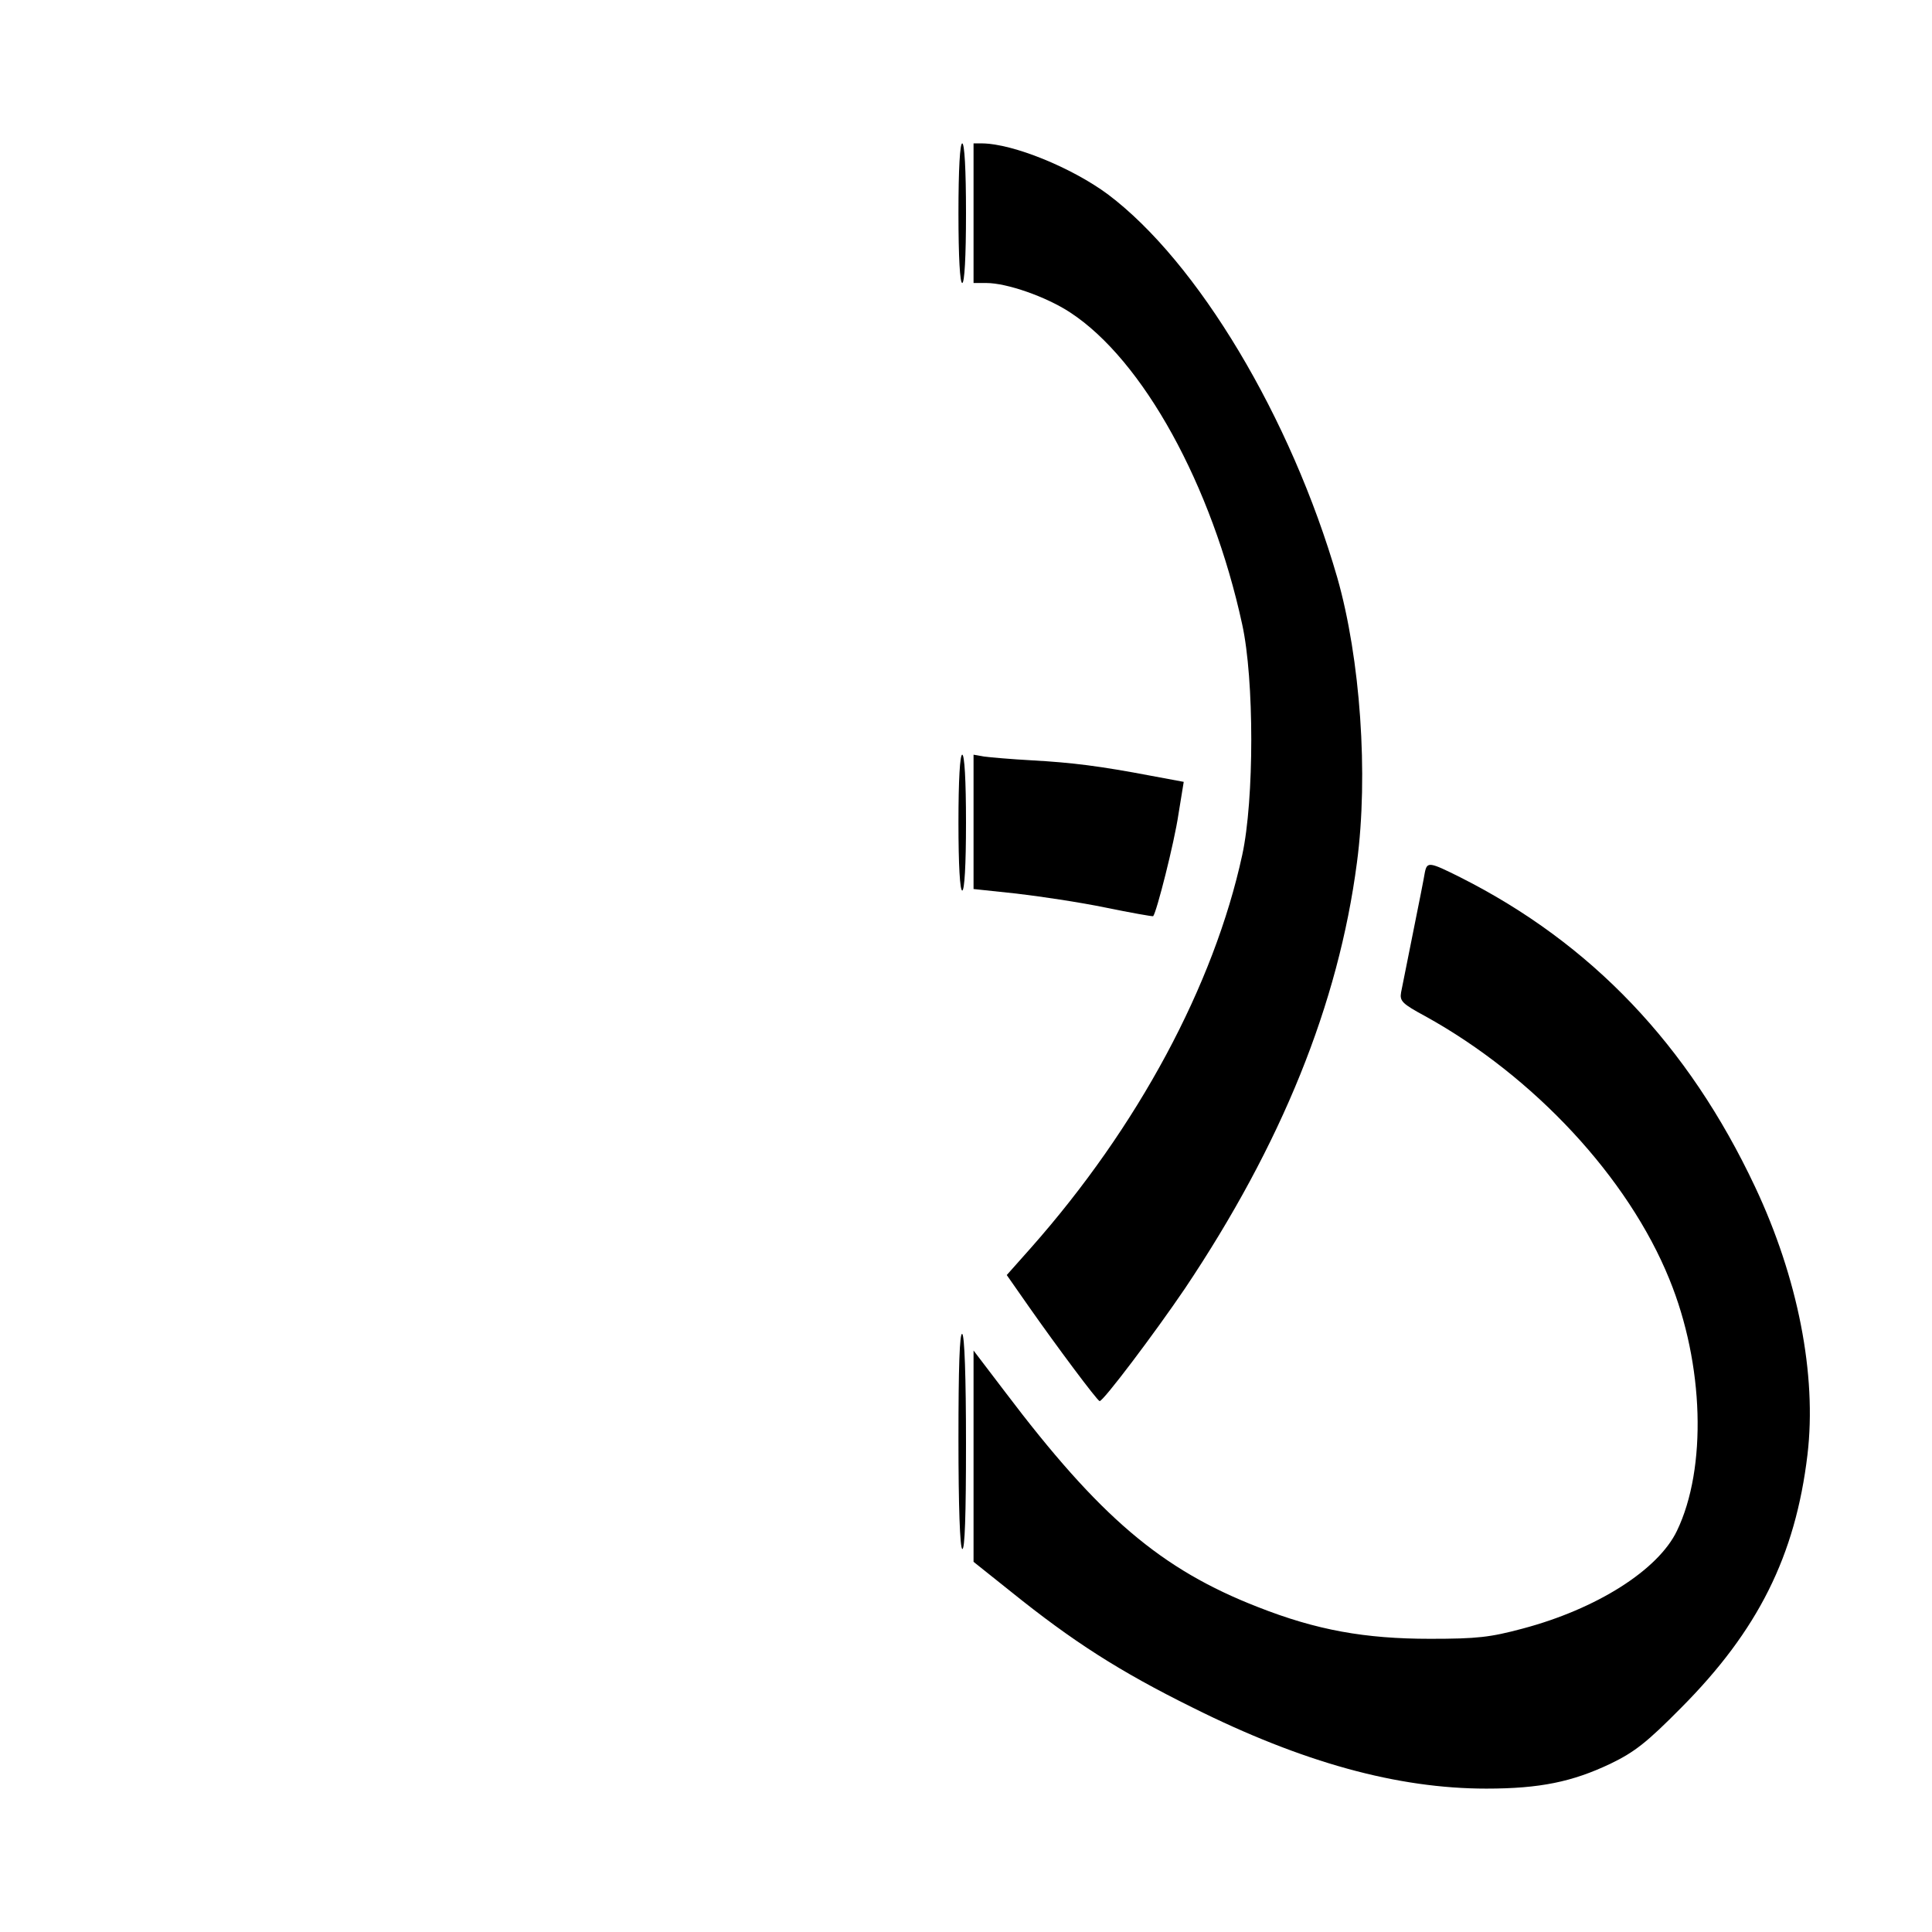 <?xml version="1.0" standalone="no"?>
<!DOCTYPE svg PUBLIC "-//W3C//DTD SVG 20010904//EN"
 "http://www.w3.org/TR/2001/REC-SVG-20010904/DTD/svg10.dtd">
<svg version="1.0" xmlns="http://www.w3.org/2000/svg"
 width="512pt" height="512pt" viewBox="0 0 512 512"
 preserveAspectRatio="xMidYMid meet">

<g transform="translate(0,512) scale(0.1,-0.1)"
fill="#000000" stroke="none">
<path d="M2540 4555 c0 -117 4 -185 10 -185 6 0 10 68 10 185 0 117 -4 185
-10 185 -6 0 -10 -68 -10 -185z"/>
<path d="M2580 4555 l0 -185 34 0 c54 0 158 -36 222 -78 193 -126 376 -458
456 -827 32 -146 32 -464 0 -611 -75 -345 -276 -720 -560 -1041 l-64 -72 58
-83 c75 -107 181 -249 188 -251 8 -3 146 180 226 298 256 382 407 754 456
1129 31 233 9 541 -52 755 -123 425 -370 837 -608 1016 -96 71 -251 134 -333
135 l-23 0 0 -185z"/>
<path d="M2540 2940 c0 -113 4 -180 10 -180 6 0 10 67 10 180 0 113 -4 180
-10 180 -6 0 -10 -67 -10 -180z"/>
<path d="M2580 2942 l0 -178 113 -12 c61 -7 168 -23 236 -37 68 -14 125 -24
127 -23 9 10 56 195 67 270 l14 86 -86 16 c-137 26 -209 35 -316 41 -55 3
-112 8 -127 10 l-28 5 0 -178z"/>
<path d="M3776 2808 c-2 -13 -16 -84 -31 -158 -15 -74 -29 -146 -32 -160 -4
-23 3 -30 64 -63 288 -159 538 -428 647 -697 92 -225 100 -501 20 -667 -50
-104 -213 -207 -409 -259 -86 -23 -120 -27 -245 -27 -173 0 -301 23 -456 84
-257 100 -420 239 -671 571 l-83 109 0 -280 0 -280 99 -79 c164 -132 287 -211
481 -307 292 -146 544 -215 779 -215 142 0 228 18 329 66 64 31 96 56 187 148
204 205 303 403 335 671 25 211 -25 468 -139 710 -177 376 -434 645 -781 820
-82 41 -88 42 -94 13z"/>
<path d="M2540 1306 c0 -179 4 -287 10 -291 7 -4 10 91 10 279 0 179 -4 287
-10 291 -7 4 -10 -91 -10 -279z"/>
</g>
</svg>
